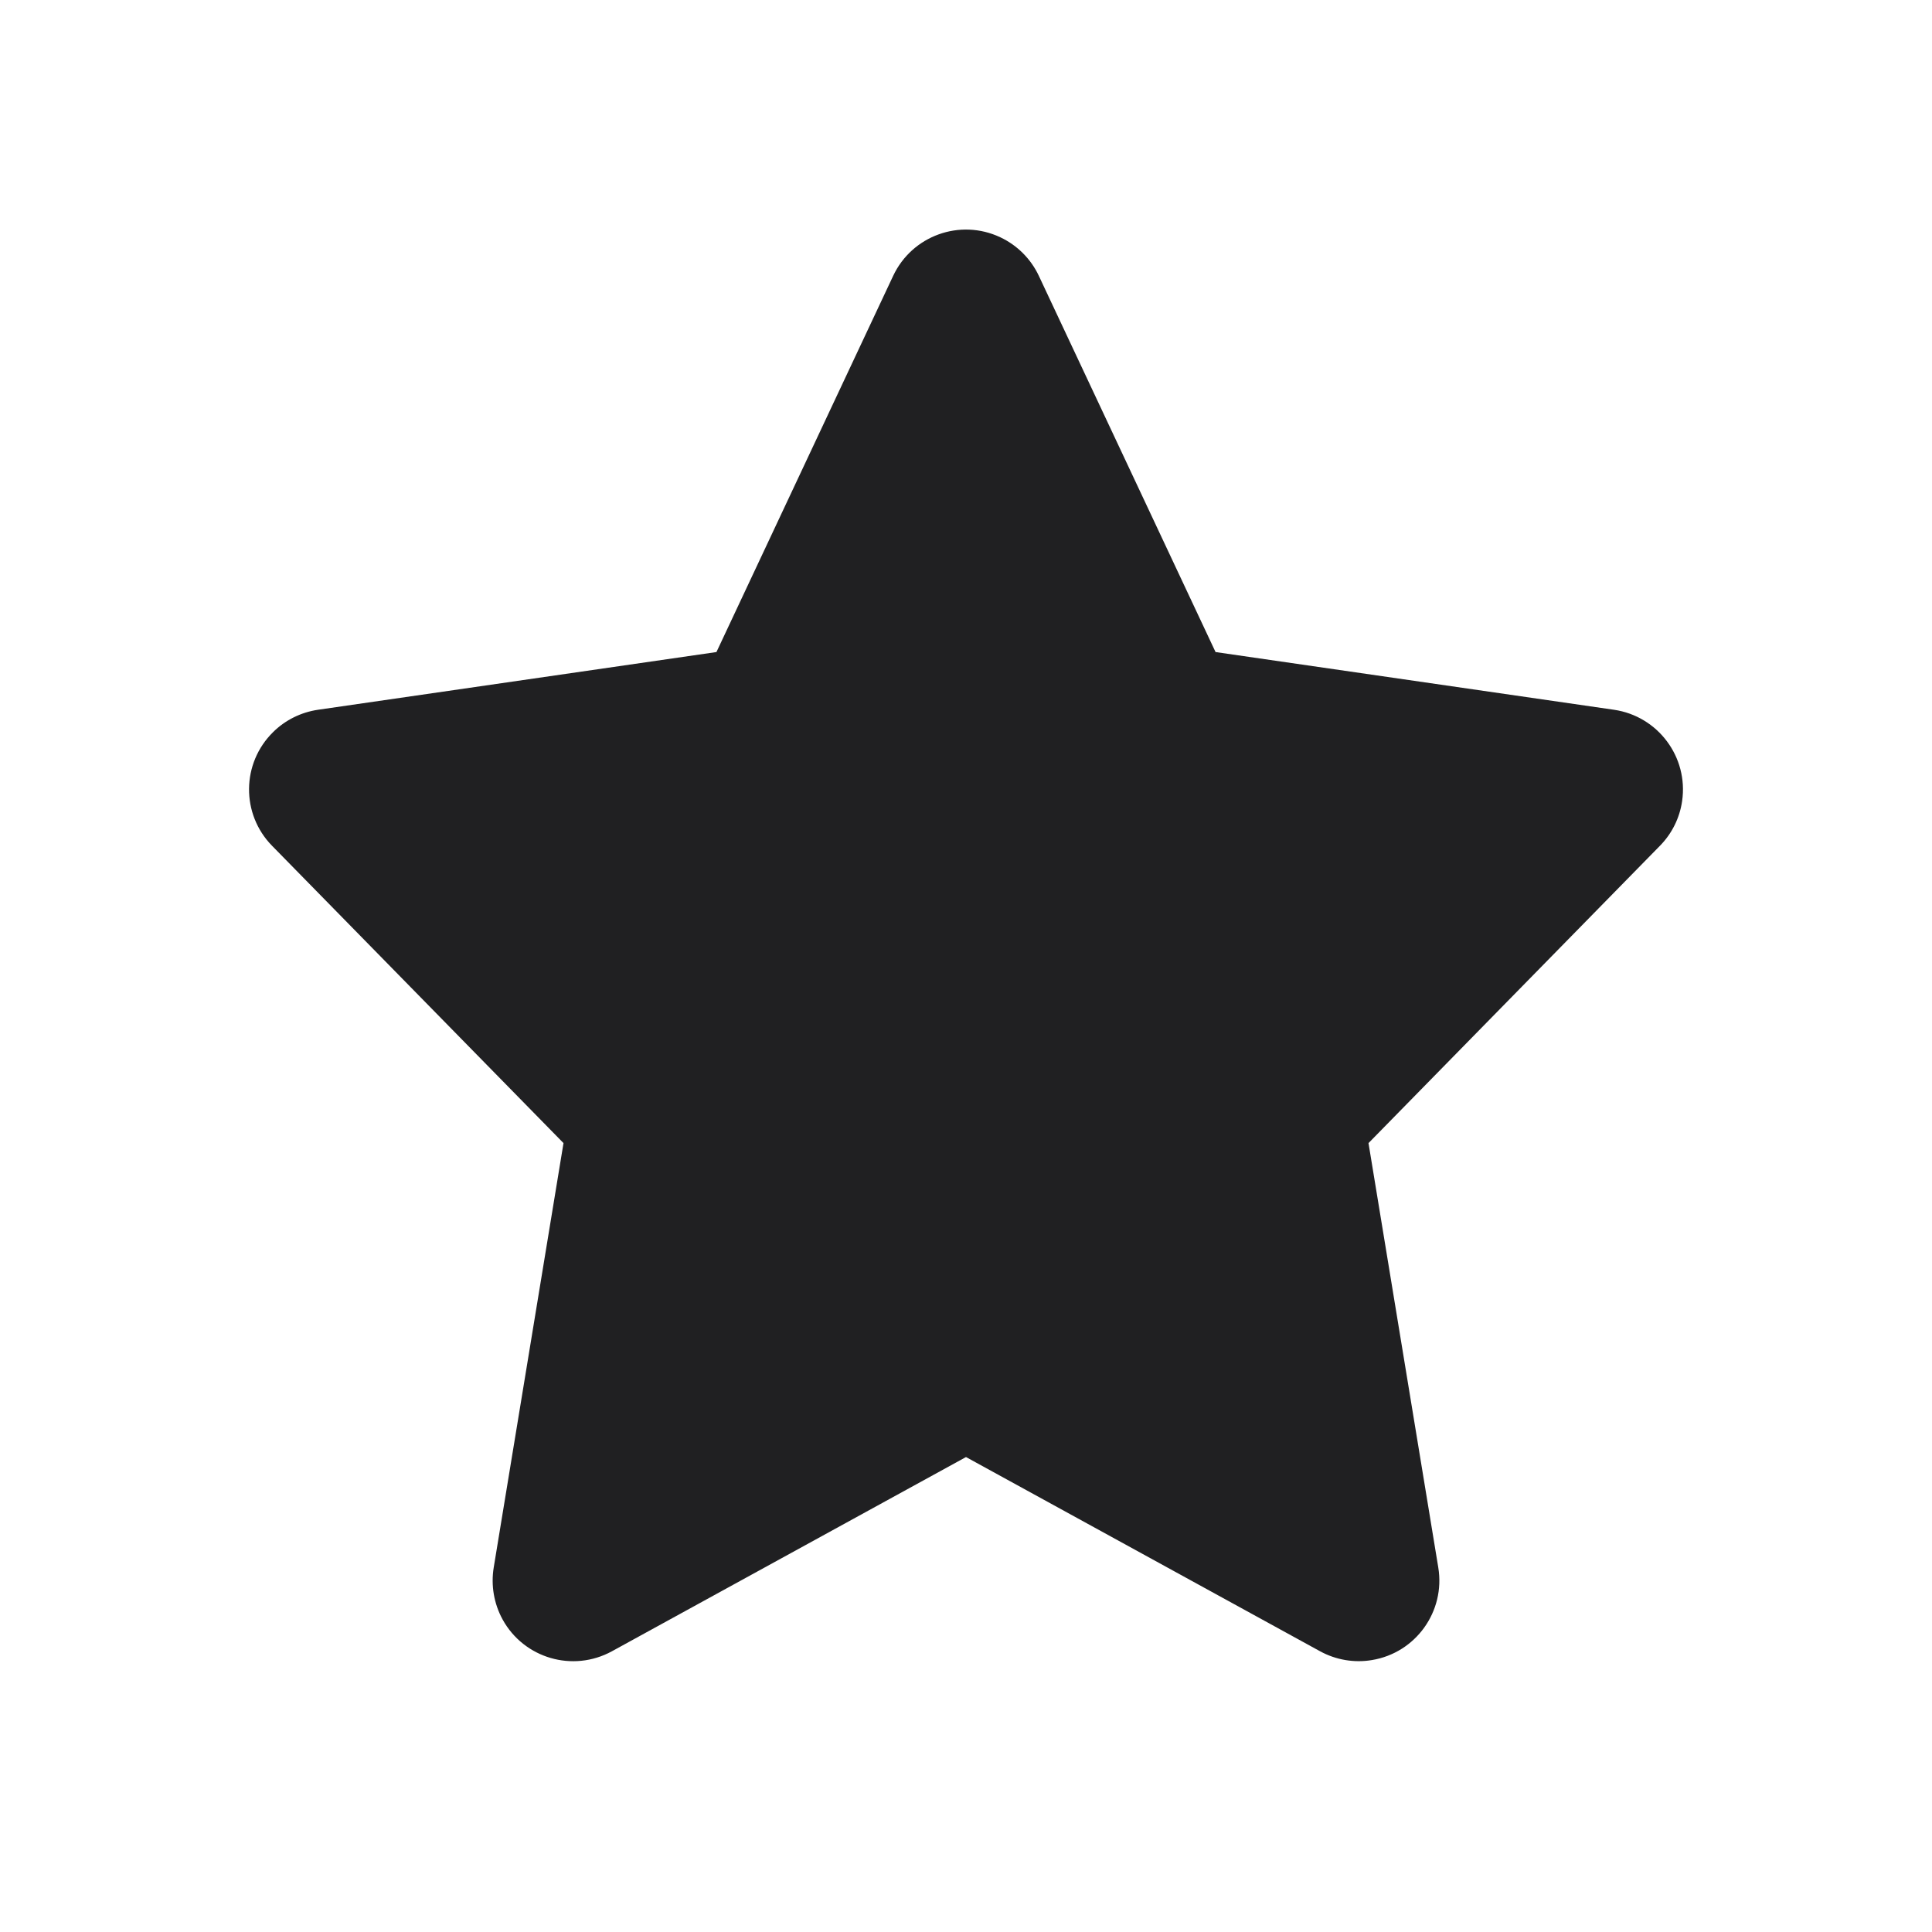 <?xml version="1.0" encoding="UTF-8"?>
<svg width="24px" height="24px" viewBox="0 0 24 24" version="1.1" xmlns="http://www.w3.org/2000/svg" xmlns:xlink="http://www.w3.org/1999/xlink">
    <!-- Generator: Sketch 48.2 (47327) - http://www.bohemiancoding.com/sketch -->
    <title>@Meta Data/Star - Filled</title>
    <desc>Created with Sketch.</desc>
    <defs></defs>
    <g id="Symbols" stroke="none" stroke-width="1" fill="none" fill-rule="evenodd">
        <g id="@Meta-Data/Star---Filled">
            <rect id="Bounding-Box" x="0" y="0" width="24" height="24"></rect>
            <path d="M12.905,3.427 L15.1,8.1 L20.05,8.817 C20.596,8.897 20.975,9.404 20.896,9.95 C20.866,10.161 20.769,10.356 20.62,10.507 L17,14.2 L17.867,19.473 C17.956,20.018 17.587,20.533 17.042,20.622 C16.822,20.659 16.595,20.62 16.399,20.513 L12,18.1 L7.601,20.513 C7.116,20.778 6.509,20.601 6.243,20.117 C6.136,19.921 6.097,19.694 6.133,19.473 L7,14.2 L3.38,10.507 C2.993,10.113 2.999,9.48 3.394,9.093 C3.545,8.944 3.74,8.848 3.95,8.817 L8.9,8.1 L11.095,3.427 C11.33,2.927 11.925,2.712 12.425,2.947 C12.636,3.046 12.806,3.216 12.905,3.427 Z" id="star-fill" fill="#202022"></path>
        </g>
    </g>
</svg>